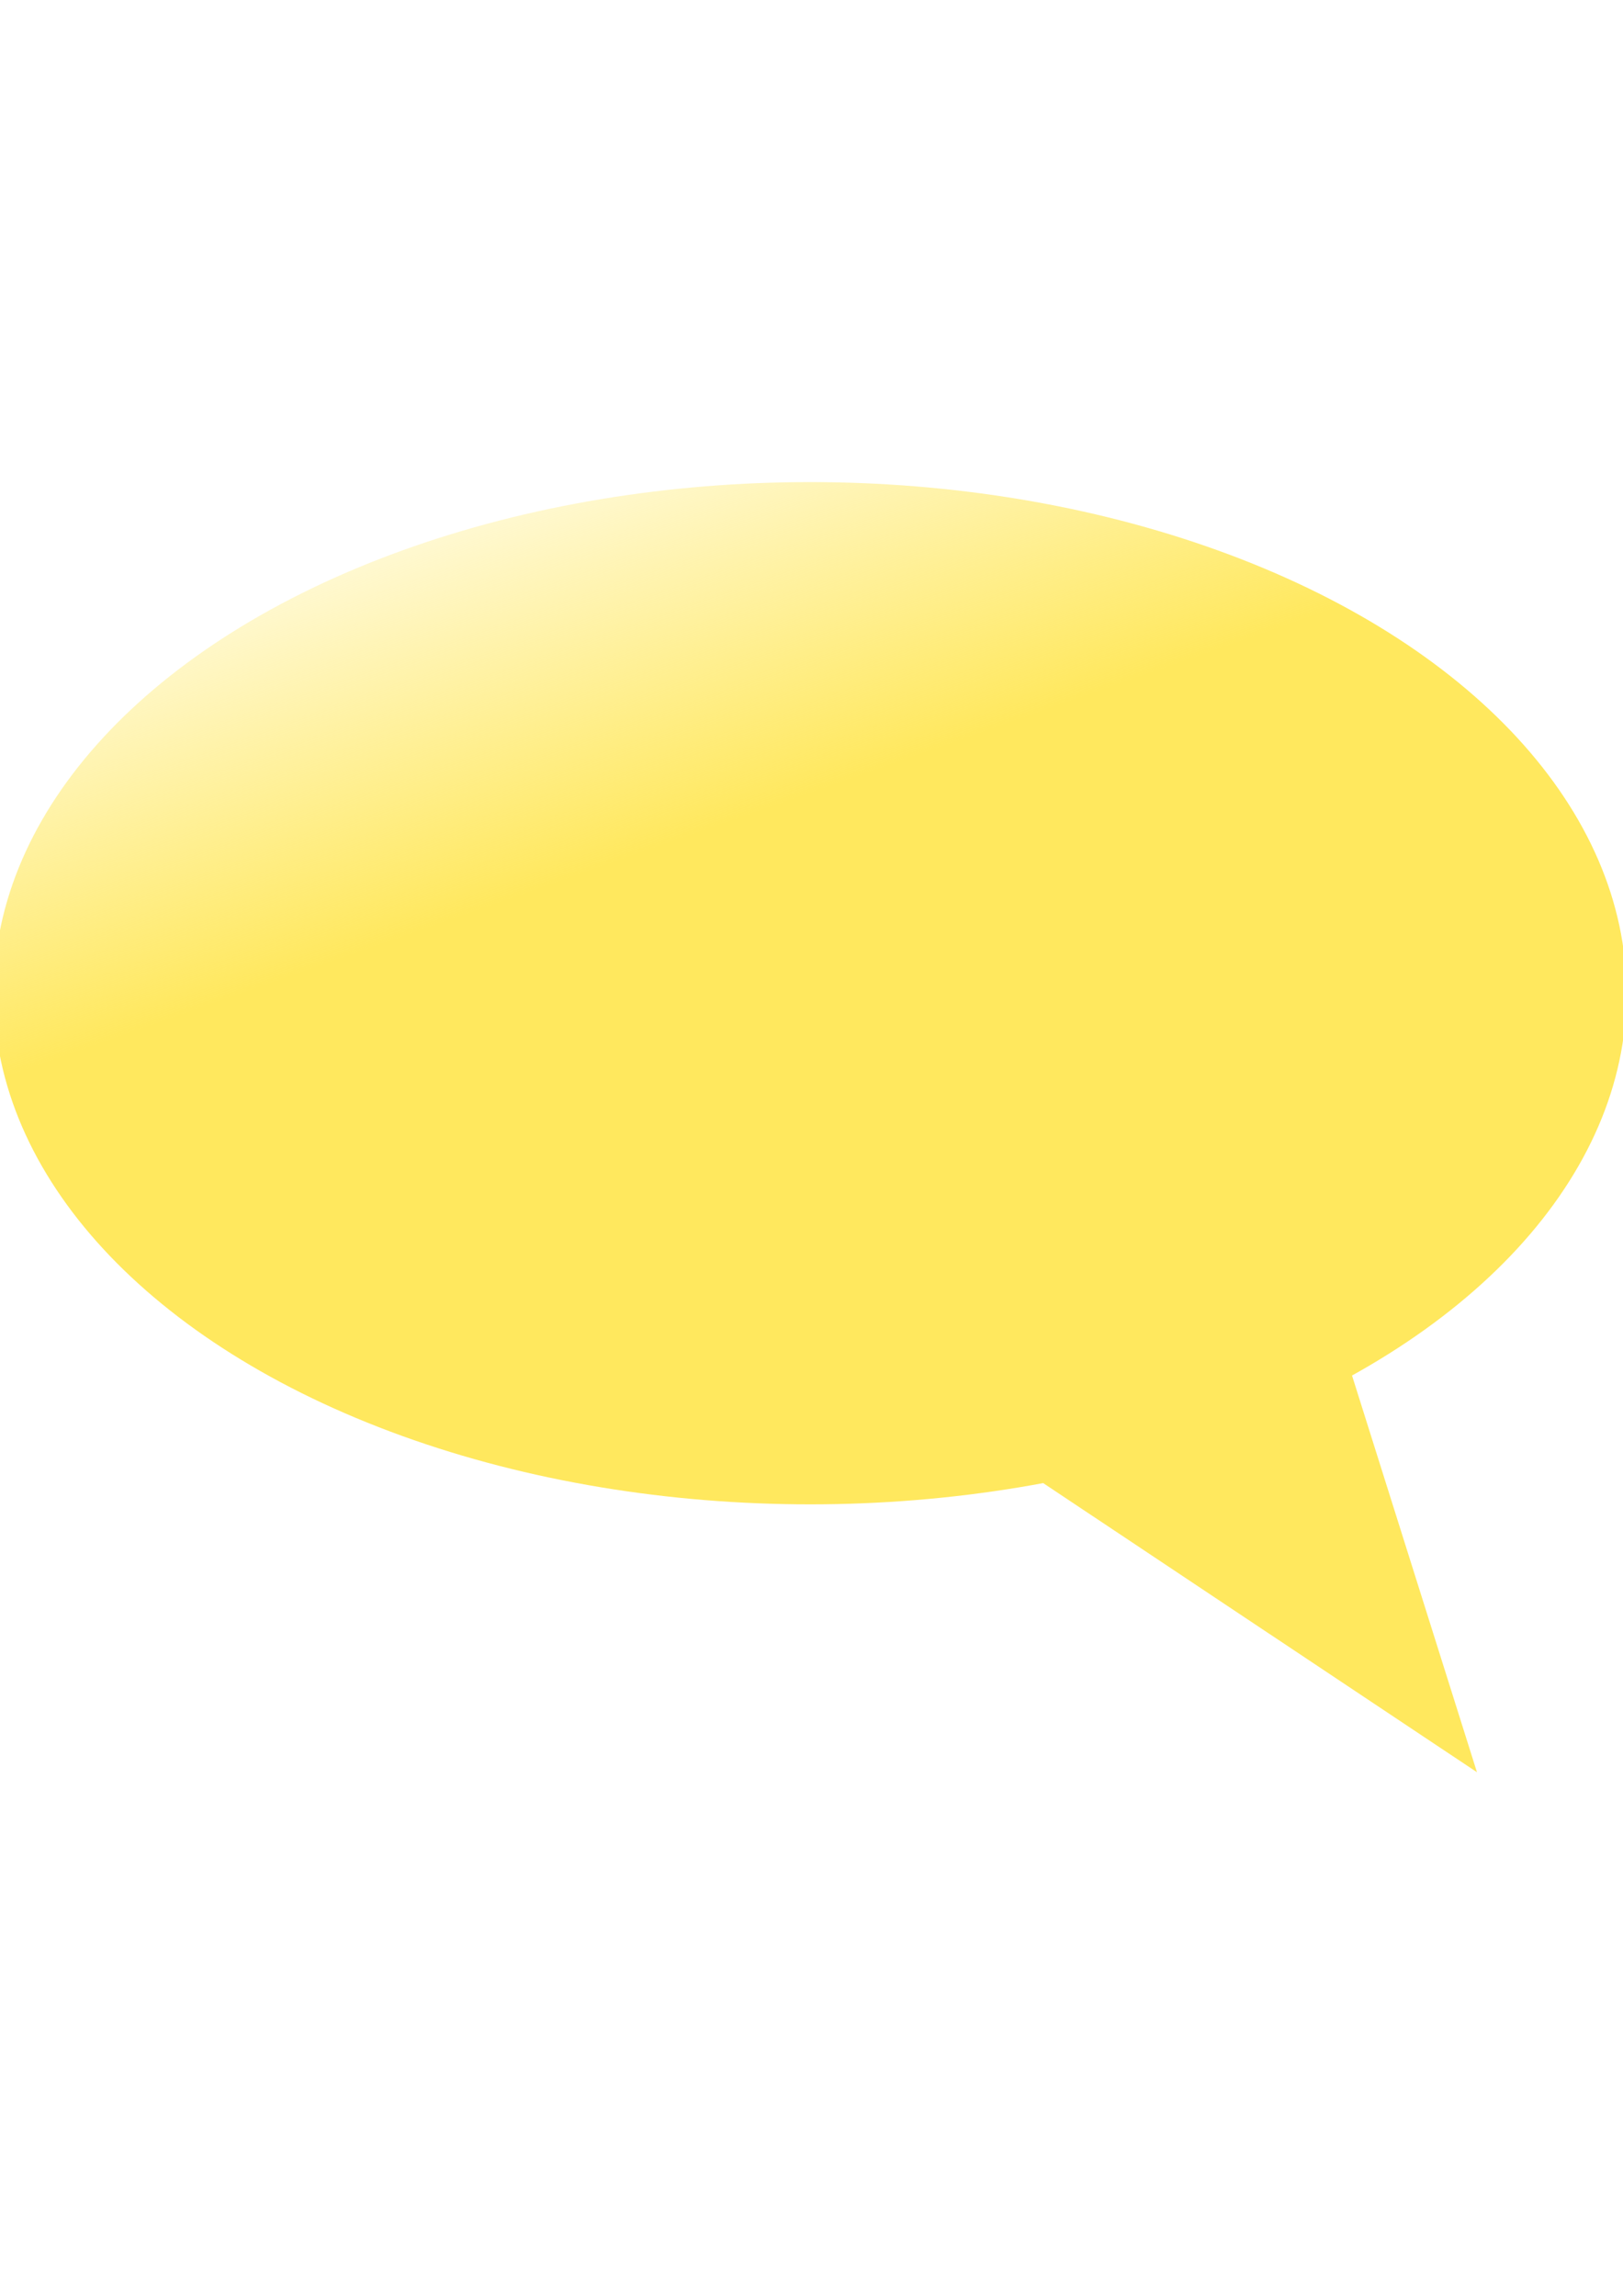 <?xml version="1.0" encoding="UTF-8" standalone="no"?>
<!-- Created with Inkscape (http://www.inkscape.org/) -->

<svg
   xmlns:dc="http://purl.org/dc/elements/1.1/"
   xmlns:cc="http://creativecommons.org/ns#"
   xmlns:rdf="http://www.w3.org/1999/02/22-rdf-syntax-ns#"
   xmlns:svg="http://www.w3.org/2000/svg"
   xmlns="http://www.w3.org/2000/svg"
   xmlns:xlink="http://www.w3.org/1999/xlink"
   xmlns:sodipodi="http://sodipodi.sourceforge.net/DTD/sodipodi-0.dtd"
   xmlns:inkscape="http://www.inkscape.org/namespaces/inkscape"
   width="210mm"
   height="297mm"
   viewBox="0 0 744.094 1052.362"
   id="svg2"
   version="1.1"
   inkscape:version="0.91 r13725"
   sodipodi:docname="drawing.svg"
   inkscape:export-filename="/home/damesa/NetBeansProjects/Curso1/public_html/soruce/drawing.png"
   inkscape:export-xdpi="90"
   inkscape:export-ydpi="90">
  <defs
     id="defs4">
    <linearGradient
       inkscape:collect="always"
       id="linearGradient4446">
      <stop
         style="stop-color:#ffe85e;stop-opacity:1;"
         offset="0"
         id="stop4448" />
      <stop
         style="stop-color:#ffe85e;stop-opacity:0;"
         offset="1"
         id="stop4450" />
    </linearGradient>
    <linearGradient
       inkscape:collect="always"
       xlink:href="#linearGradient4446"
       id="linearGradient4452"
       x1="248.204"
       y1="336.512"
       x2="232.65"
       y2="277.212"
       gradientUnits="userSpaceOnUse" />
  </defs>
  <sodipodi:namedview
     id="base"
     pagecolor="#ffffff"
     bordercolor="#666666"
     borderopacity="1.0"
     inkscape:pageopacity="0.0"
     inkscape:pageshadow="2"
     inkscape:zoom="0.35"
     inkscape:cx="717.85714"
     inkscape:cy="512.70113"
     inkscape:document-units="px"
     inkscape:current-layer="layer1"
     showgrid="false"
     inkscape:window-width="1366"
     inkscape:window-height="702"
     inkscape:window-x="0"
     inkscape:window-y="27"
     inkscape:window-maximized="1" />
  <g
     inkscape:label="Capa 1"
     inkscape:groupmode="layer"
     id="layer1">
    <g
       id="g4454">
      <g
         inkscape:transform-center-y="5.7142857"
         inkscape:transform-center-x="-37.142857"
         style="fill:url(#linearGradient4452);fill-opacity:1"
         transform="matrix(2.939,0,0,3.951,-366.621,-962.855)"
         id="g4368">
        <ellipse
           cx="251.121"
           cy="358.93"
           rx="127.35"
           ry="59.3"
           id="path4432"
           style="opacity:1;fill:url(#linearGradient4452);fill-opacity:1;stroke-width:0.5;stroke-miterlimit:4;stroke-dasharray:none" />
      </g>
      <path
         inkscape:connector-curvature="0"
         id="path4436"
         d="m 677.143,812.362 -72,-228.571 -188,55.3 z"
         style="fill:#ffe85e;fill-opacity:1;fill-rule:evenodd;stroke:none;stroke-width:1px;stroke-linecap:butt;stroke-linejoin:miter;stroke-opacity:1" />
    </g>
  </g>
</svg>
